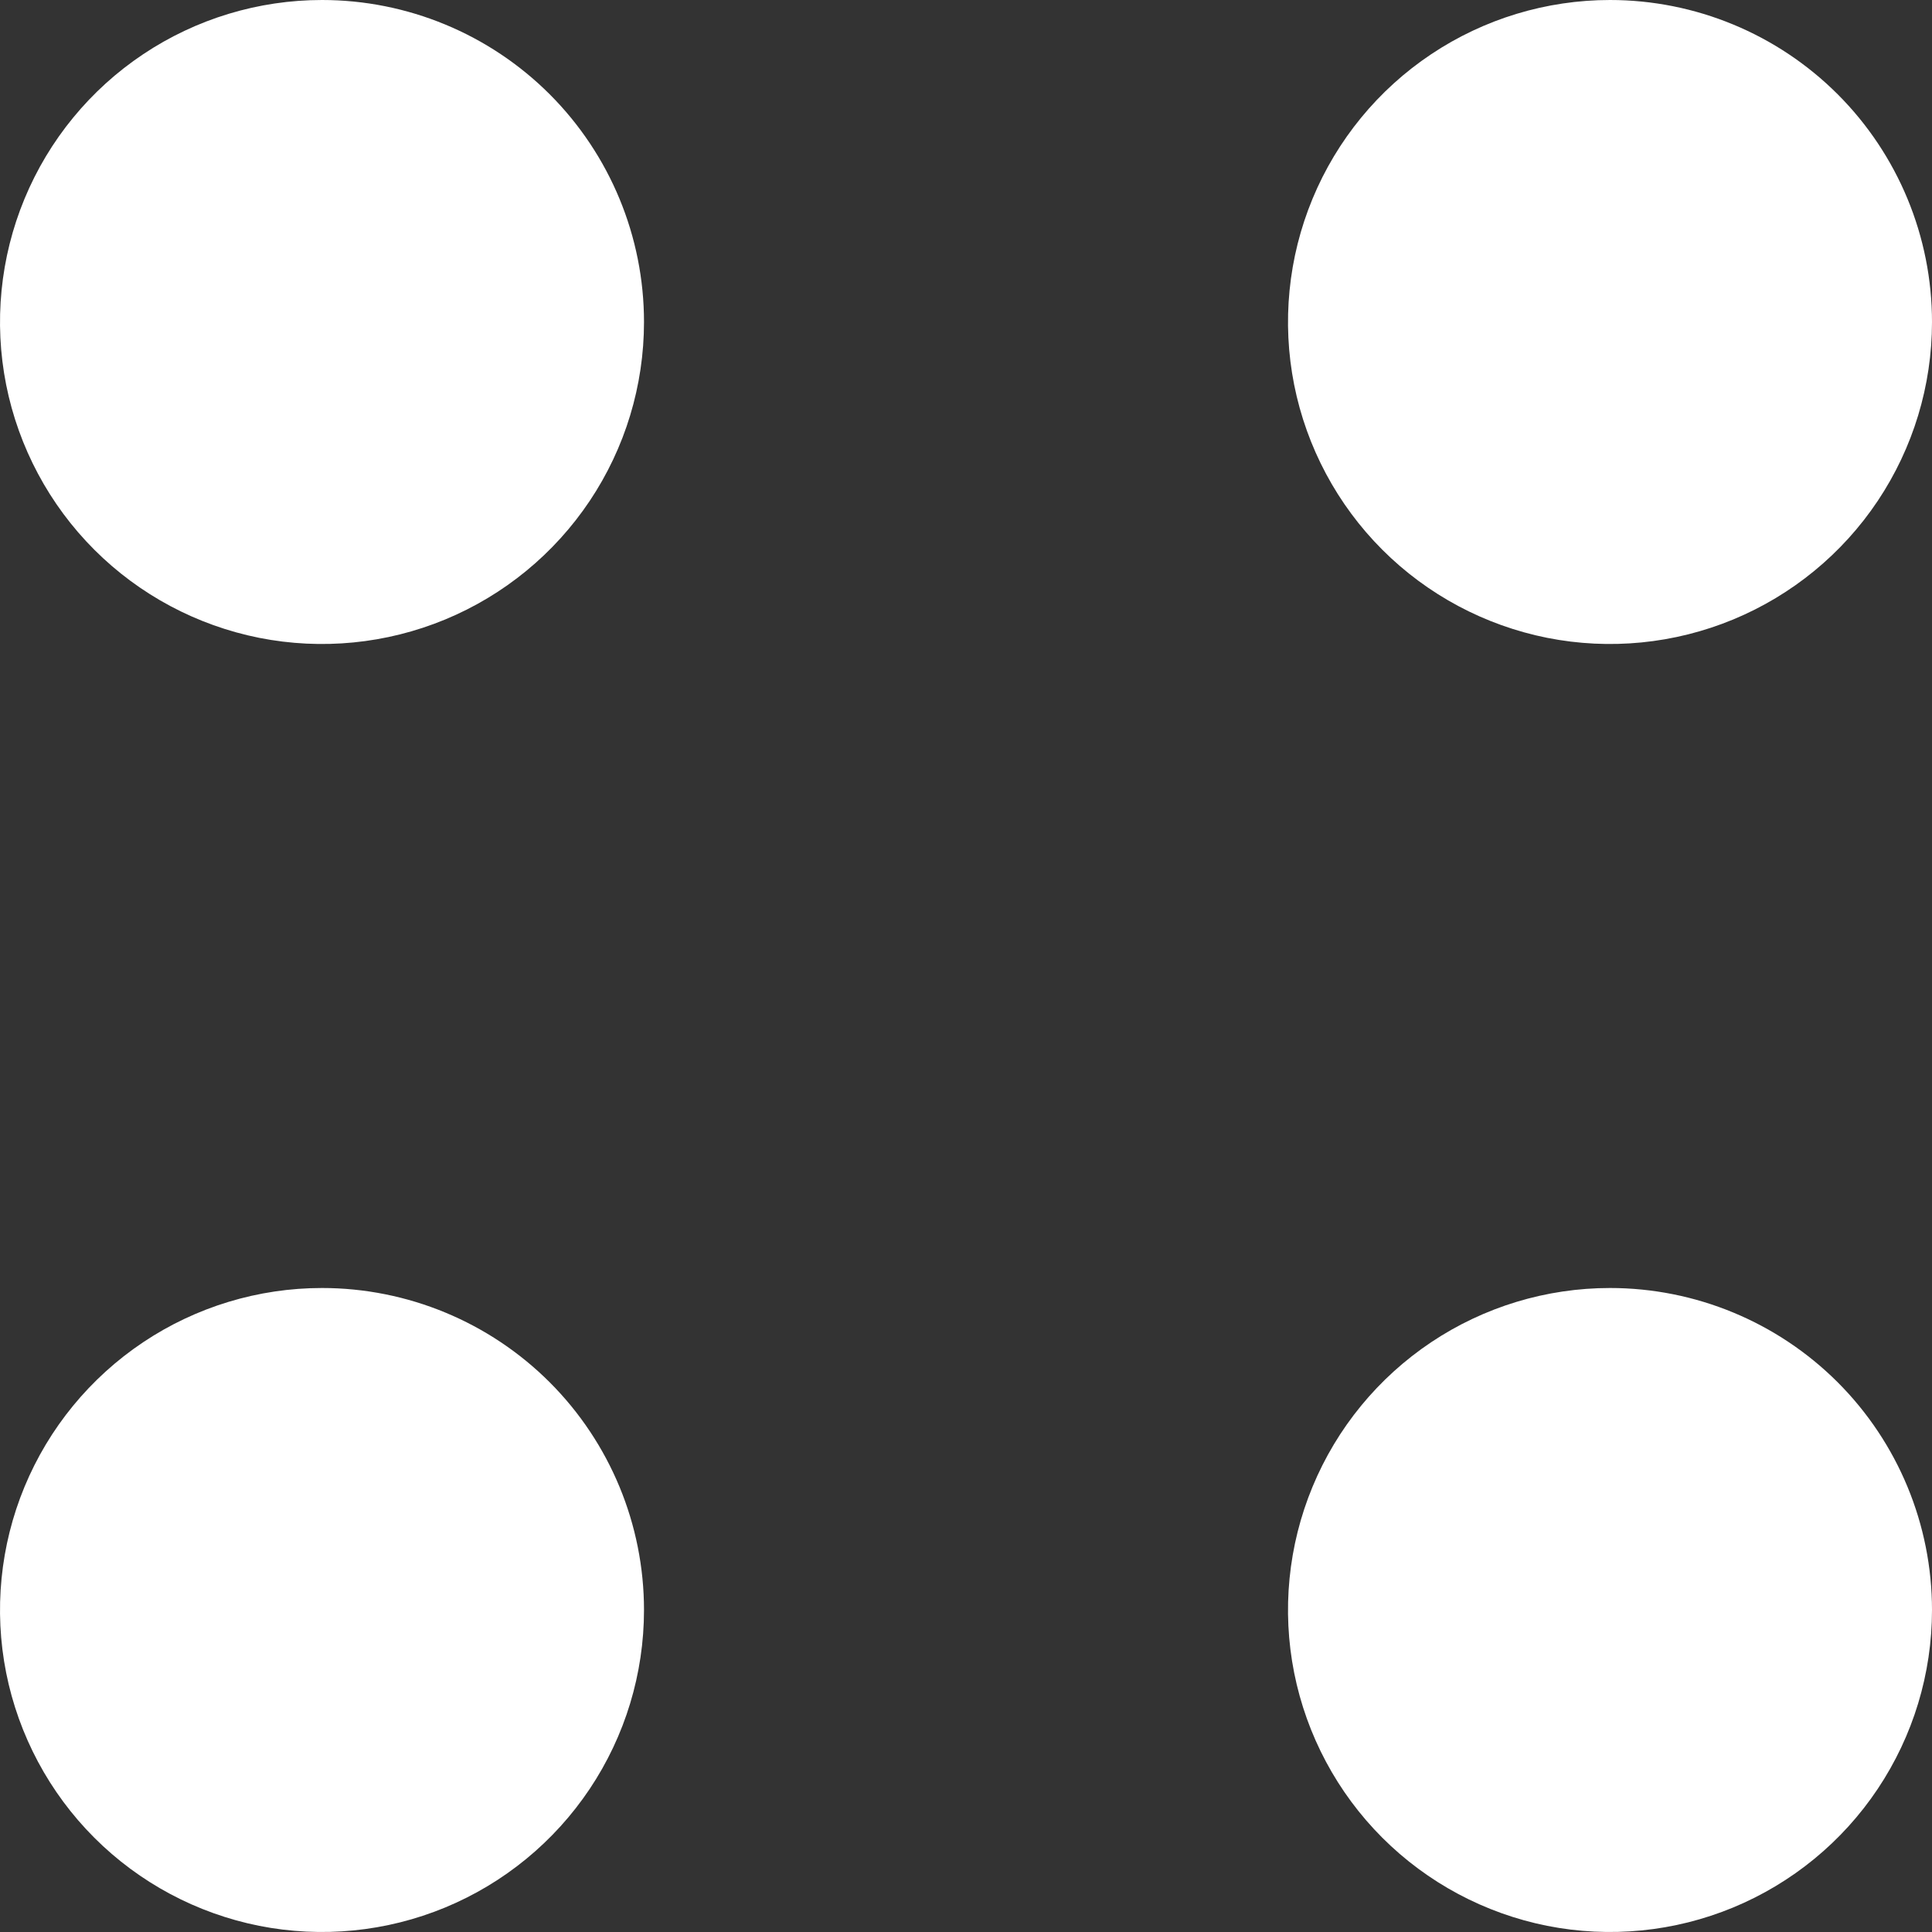         <svg width="30" height="30" viewBox="0 0 36 36" fill="none" xmlns="http://www.w3.org/2000/svg">
          <rect x="0" y="0" width="36" height="36" fill="#333333" stroke="none"/>
          <path d="M12 30C12 31.187 11.648 32.347 10.989 33.333C10.329 34.32 9.392 35.089 8.296 35.543C7.2 35.997 5.993 36.116 4.829 35.885C3.666 35.653 2.596 35.082 1.757 34.243C0.918 33.404 0.347 32.334 0.115 31.171C-0.116 30.007 0.003 28.8 0.457 27.704C0.911 26.608 1.68 25.671 2.667 25.011C3.653 24.352 4.813 24 6 24C7.591 24 9.117 24.632 10.243 25.757C11.368 26.883 12 28.409 12 30ZM6 0C4.813 0 3.653 0.352 2.667 1.011C1.68 1.67 0.911 2.608 0.457 3.704C0.003 4.8 -0.116 6.007 0.115 7.171C0.347 8.334 0.918 9.404 1.757 10.243C2.596 11.082 3.666 11.653 4.829 11.885C5.993 12.116 7.2 11.997 8.296 11.543C9.392 11.089 10.329 10.32 10.989 9.333C11.648 8.347 12 7.187 12 6C12 4.409 11.368 2.883 10.243 1.757C9.117 0.632 7.591 0 6 0ZM36 30C36 31.187 35.648 32.347 34.989 33.333C34.33 34.32 33.392 35.089 32.296 35.543C31.2 35.997 29.993 36.116 28.829 35.885C27.666 35.653 26.596 35.082 25.757 34.243C24.918 33.404 24.347 32.334 24.115 31.171C23.884 30.007 24.003 28.8 24.457 27.704C24.911 26.608 25.68 25.671 26.667 25.011C27.653 24.352 28.813 24 30 24C31.591 24 33.117 24.632 34.243 25.757C35.368 26.883 36 28.409 36 30ZM30 0C28.813 0 27.653 0.352 26.667 1.011C25.68 1.67 24.911 2.608 24.457 3.704C24.003 4.8 23.884 6.007 24.115 7.171C24.347 8.334 24.918 9.404 25.757 10.243C26.596 11.082 27.666 11.653 28.829 11.885C29.993 12.116 31.2 11.997 32.296 11.543C33.392 11.089 34.33 10.32 34.989 9.333C35.648 8.347 36 7.187 36 6C36 4.409 35.368 2.883 34.243 1.757C33.117 0.632 31.591 0 30 0Z" fill="white"/>
        </svg>